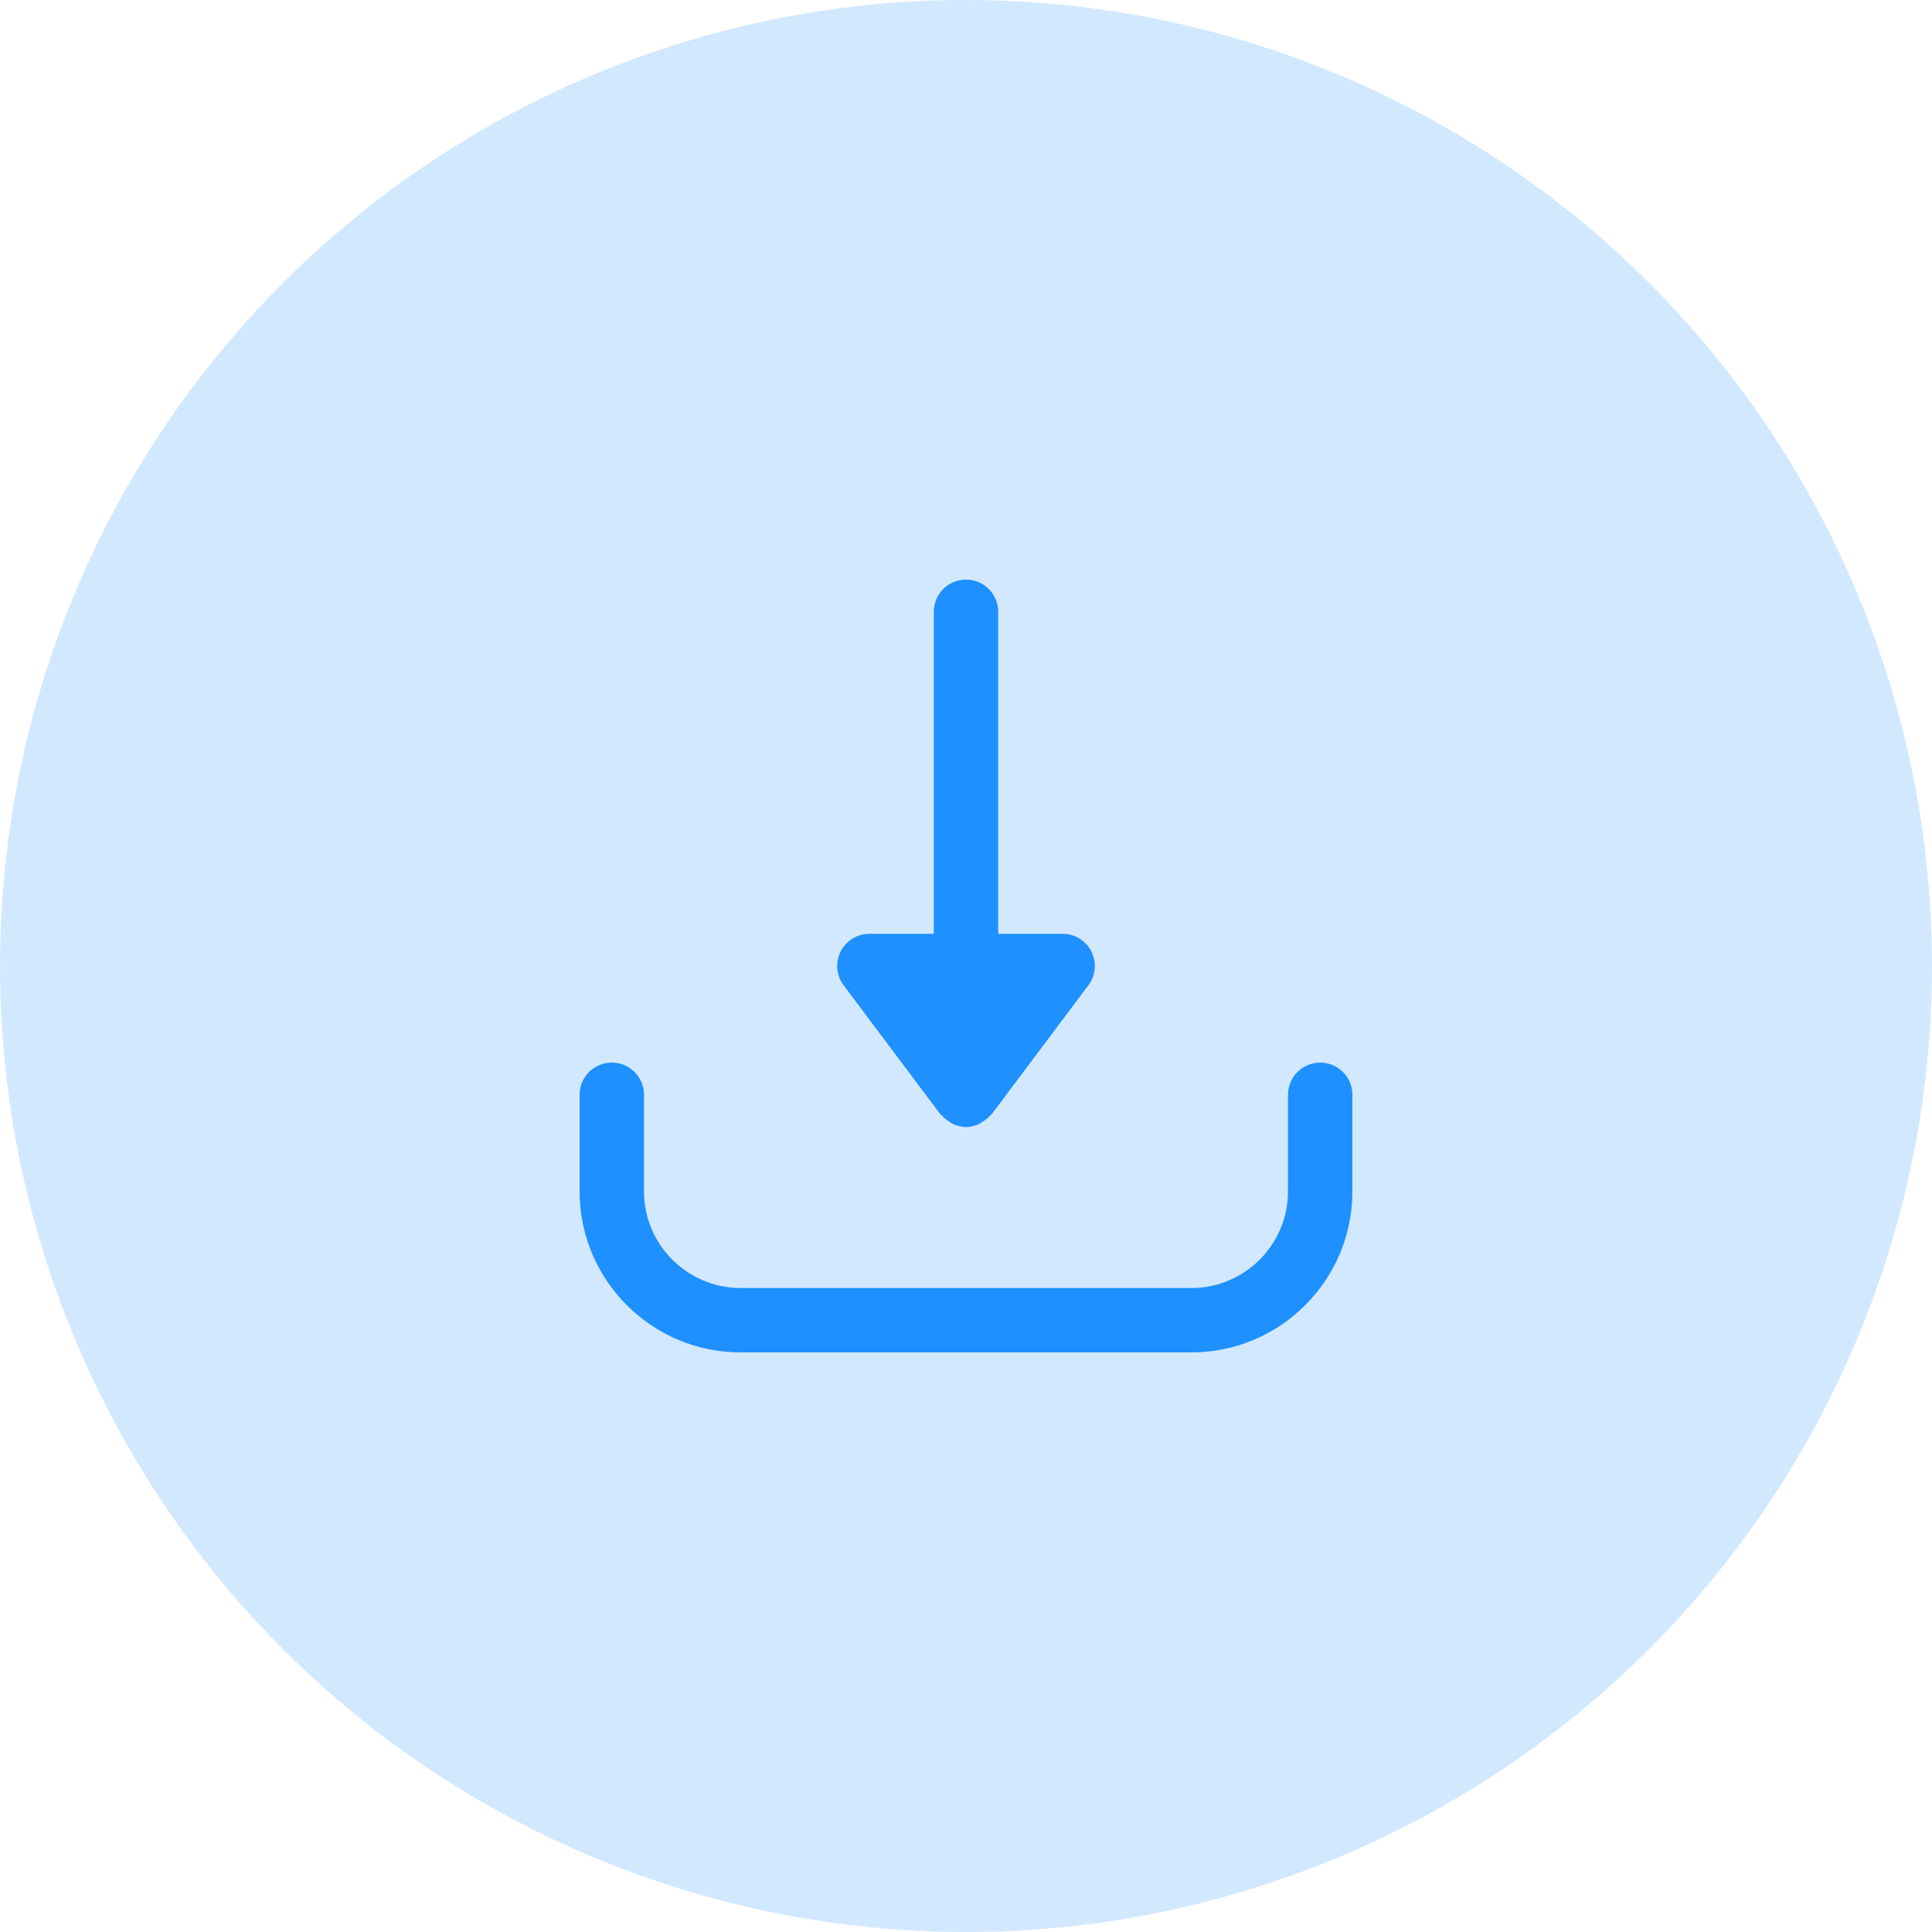 <svg width="150" height="150" viewBox="0 0 150 150" fill="none" xmlns="http://www.w3.org/2000/svg">
<circle cx="75" cy="75" r="75" fill="#1E90FF" fill-opacity="0.2"/>
<path d="M84.738 73.882C84.313 73.035 83.448 72.5 82.5 72.5H77.5V47.5C77.5 46.12 76.383 45 75 45C73.618 45 72.5 46.12 72.5 47.5V72.5H67.5C66.553 72.5 65.688 73.035 65.263 73.882C64.843 74.73 64.933 75.742 65.5 76.5L73 86.5C73.033 86.542 73.083 86.557 73.118 86.597C73.283 86.792 73.478 86.942 73.695 87.08C73.785 87.135 73.855 87.207 73.953 87.252C74.273 87.402 74.623 87.5 75 87.5C75.378 87.5 75.728 87.402 76.05 87.252C76.145 87.207 76.218 87.135 76.305 87.08C76.523 86.942 76.718 86.792 76.883 86.597C76.915 86.557 76.968 86.542 77 86.5L84.5 76.5C85.07 75.743 85.16 74.73 84.738 73.882Z" fill="#1E90FF"/>
<path d="M102.5 82.5C101.118 82.5 100 83.62 100 85V92.5C100 96.635 96.635 100 92.5 100H57.5C53.365 100 50 96.635 50 92.5V85C50 83.62 48.883 82.5 47.5 82.5C46.117 82.5 45 83.62 45 85V92.5C45 99.392 50.608 105 57.5 105H92.5C99.392 105 105 99.392 105 92.5V85C105 83.62 103.882 82.5 102.5 82.5Z" fill="#1E90FF"/>
</svg>
